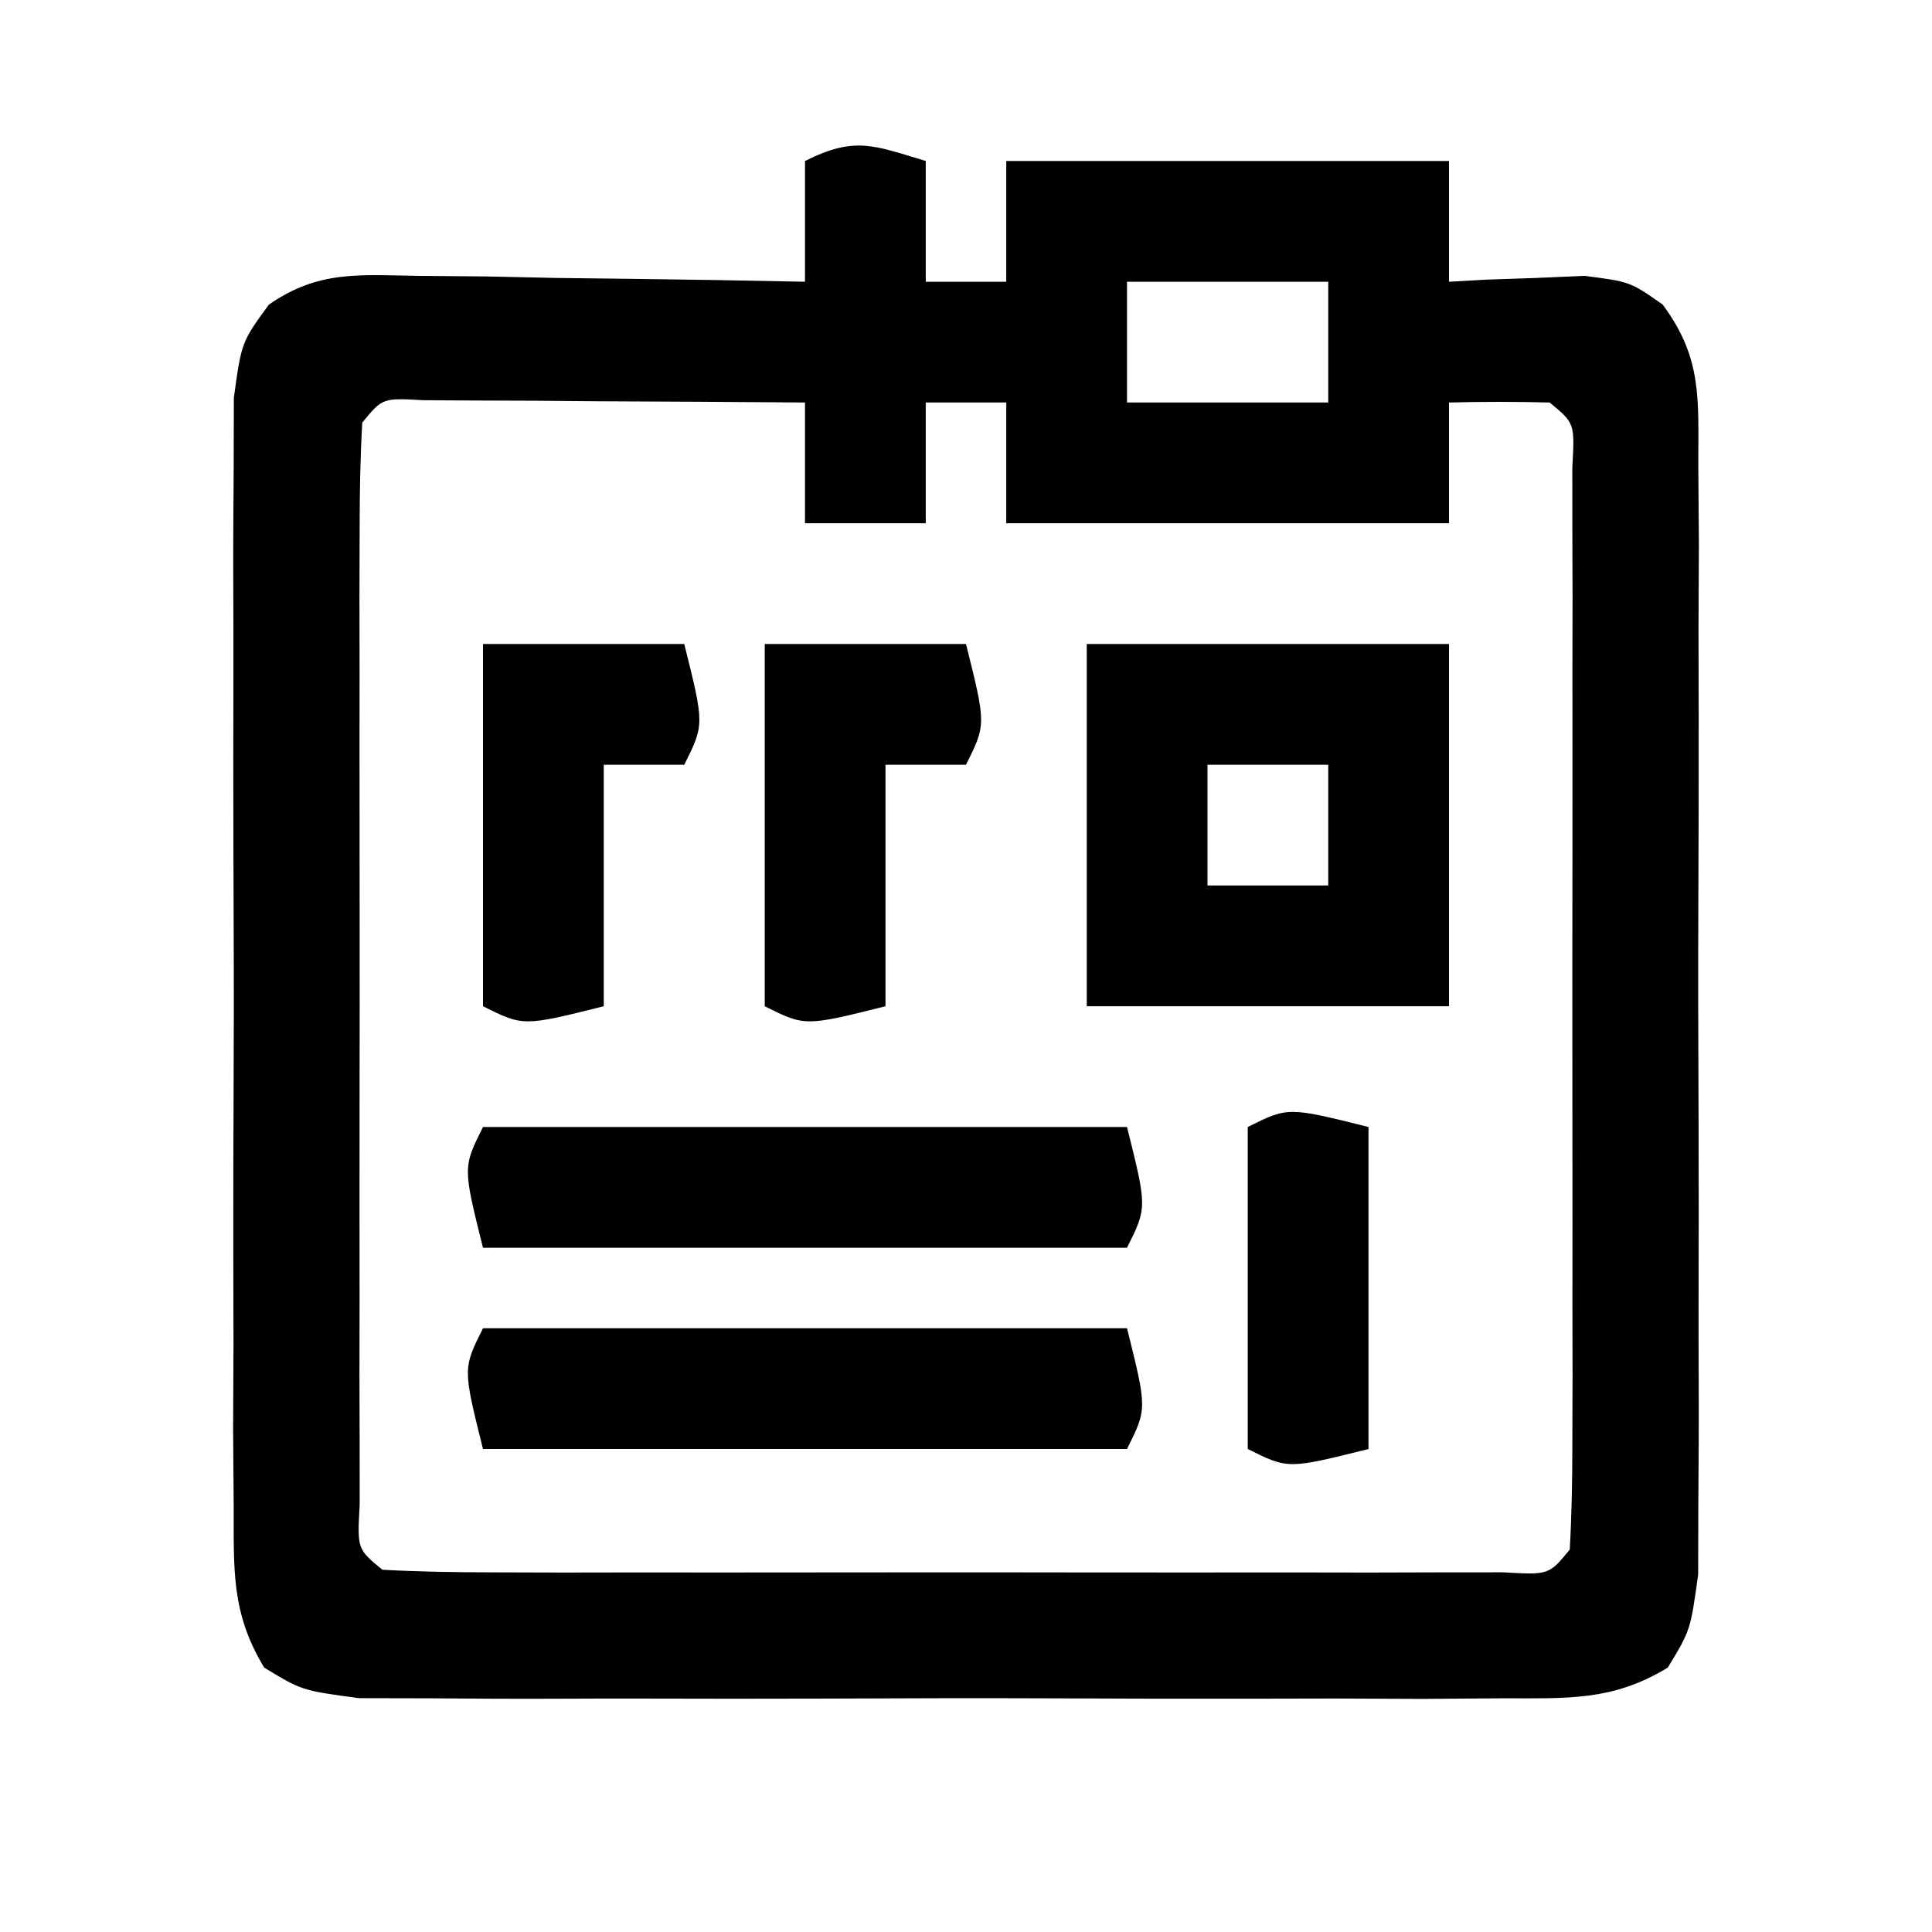 <?xml version="1.0" encoding="UTF-8"?>
<svg version="1.1" xmlns="http://www.w3.org/2000/svg" width="96" height="96">
<path d="M0 0 C0 1.98 0 3.96 0 6 C1.32 6 2.64 6 4 6 C4 4.02 4 2.04 4 0 C11.26 0 18.52 0 26 0 C26 1.98 26 3.96 26 6 C26.922 5.948 26.922 5.948 27.863 5.895 C28.672 5.867 29.48 5.84 30.312 5.812 C31.513 5.76 31.513 5.76 32.738 5.707 C35 6 35 6 36.617 7.133 C38.609 9.823 38.381 11.842 38.388 15.168 C38.398 16.439 38.407 17.711 38.417 19.021 C38.411 20.41 38.405 21.799 38.398 23.188 C38.4 24.611 38.403 26.034 38.407 27.458 C38.412 30.44 38.405 33.423 38.391 36.405 C38.374 40.229 38.384 44.052 38.402 47.875 C38.413 50.814 38.409 53.753 38.401 56.693 C38.399 58.102 38.402 59.512 38.409 60.922 C38.417 62.892 38.403 64.862 38.388 66.832 C38.386 67.953 38.383 69.075 38.381 70.23 C38 73 38 73 36.873 74.861 C34.107 76.543 31.871 76.382 28.648 76.388 C26.681 76.402 26.681 76.402 24.674 76.417 C23.241 76.411 21.808 76.405 20.375 76.398 C18.907 76.4 17.438 76.403 15.97 76.407 C12.893 76.412 9.817 76.405 6.74 76.391 C2.796 76.374 -1.148 76.384 -5.093 76.402 C-8.125 76.413 -11.156 76.409 -14.188 76.401 C-15.643 76.399 -17.097 76.402 -18.552 76.409 C-20.584 76.417 -22.616 76.403 -24.648 76.388 C-25.805 76.386 -26.962 76.383 -28.154 76.381 C-31 76 -31 76 -32.873 74.861 C-34.517 72.147 -34.381 69.993 -34.388 66.832 C-34.398 65.561 -34.407 64.289 -34.417 62.979 C-34.411 61.59 -34.405 60.201 -34.398 58.812 C-34.4 57.389 -34.403 55.966 -34.407 54.542 C-34.412 51.56 -34.405 48.577 -34.391 45.595 C-34.374 41.771 -34.384 37.948 -34.402 34.125 C-34.413 31.186 -34.409 28.247 -34.401 25.307 C-34.399 23.898 -34.402 22.488 -34.409 21.078 C-34.417 19.108 -34.403 17.138 -34.388 15.168 C-34.386 14.047 -34.383 12.925 -34.381 11.77 C-34 9 -34 9 -32.64 7.136 C-30.183 5.434 -28.197 5.662 -25.238 5.707 C-24.12 5.717 -23.002 5.726 -21.85 5.736 C-20.099 5.774 -20.099 5.774 -18.312 5.812 C-17.134 5.826 -15.955 5.84 -14.74 5.854 C-11.826 5.889 -8.913 5.938 -6 6 C-6 4.02 -6 2.04 -6 0 C-3.509 -1.245 -2.589 -0.777 0 0 Z M10 6 C10 7.98 10 9.96 10 12 C13.3 12 16.6 12 20 12 C20 10.02 20 8.04 20 6 C16.7 6 13.4 6 10 6 Z M-28 13 C-28.099 14.744 -28.128 16.492 -28.129 18.238 C-28.133 19.356 -28.136 20.474 -28.139 21.626 C-28.137 22.842 -28.135 24.059 -28.133 25.312 C-28.134 26.552 -28.135 27.791 -28.136 29.068 C-28.136 31.694 -28.135 34.32 -28.13 36.946 C-28.125 40.319 -28.128 43.692 -28.134 47.065 C-28.138 50.273 -28.135 53.48 -28.133 56.688 C-28.135 57.904 -28.137 59.121 -28.139 60.374 C-28.136 61.492 -28.133 62.61 -28.129 63.762 C-28.129 64.751 -28.128 65.741 -28.127 66.76 C-28.251 68.971 -28.251 68.971 -27 70 C-25.195 70.099 -23.386 70.128 -21.578 70.129 C-20.42 70.133 -19.262 70.136 -18.069 70.139 C-16.809 70.137 -15.549 70.135 -14.25 70.133 C-12.325 70.134 -12.325 70.134 -10.36 70.136 C-7.64 70.137 -4.92 70.135 -2.199 70.13 C1.295 70.125 4.789 70.128 8.283 70.134 C11.605 70.138 14.928 70.135 18.25 70.133 C20.141 70.136 20.141 70.136 22.069 70.139 C23.227 70.136 24.385 70.133 25.578 70.129 C27.116 70.128 27.116 70.128 28.685 70.127 C30.962 70.26 30.962 70.26 32 69 C32.099 67.256 32.128 65.508 32.129 63.762 C32.134 62.085 32.134 62.085 32.139 60.374 C32.137 59.158 32.135 57.941 32.133 56.688 C32.134 55.448 32.135 54.209 32.136 52.932 C32.136 50.306 32.135 47.68 32.13 45.054 C32.125 41.681 32.128 38.308 32.134 34.935 C32.138 31.727 32.135 28.52 32.133 25.312 C32.135 24.096 32.137 22.879 32.139 21.626 C32.136 20.508 32.133 19.39 32.129 18.238 C32.129 17.249 32.128 16.259 32.127 15.24 C32.251 13.029 32.251 13.029 31 12 C29.334 11.959 27.666 11.957 26 12 C26 13.98 26 15.96 26 18 C18.74 18 11.48 18 4 18 C4 16.02 4 14.04 4 12 C2.68 12 1.36 12 0 12 C0 13.98 0 15.96 0 18 C-1.98 18 -3.96 18 -6 18 C-6 16.02 -6 14.04 -6 12 C-9.479 11.971 -12.958 11.953 -16.438 11.938 C-17.431 11.929 -18.424 11.921 -19.447 11.912 C-20.392 11.909 -21.336 11.906 -22.309 11.902 C-23.183 11.897 -24.058 11.892 -24.959 11.886 C-26.994 11.772 -26.994 11.772 -28 13 Z " fill="#000000" transform="translate(46,8)"/>
<path d="M0 0 C5.94 0 11.88 0 18 0 C18 5.94 18 11.88 18 18 C12.06 18 6.12 18 0 18 C0 12.06 0 6.12 0 0 Z M6 6 C6 7.98 6 9.96 6 12 C7.98 12 9.96 12 12 12 C12 10.02 12 8.04 12 6 C10.02 6 8.04 6 6 6 Z " fill="#000000" transform="translate(54,32)"/>
<path d="M0 0 C10.56 0 21.12 0 32 0 C33 4 33 4 32 6 C21.44 6 10.88 6 0 6 C-1 2 -1 2 0 0 Z " fill="#000000" transform="translate(24,66)"/>
<path d="M0 0 C10.56 0 21.12 0 32 0 C33 4 33 4 32 6 C21.44 6 10.88 6 0 6 C-1 2 -1 2 0 0 Z " fill="#000000" transform="translate(24,56)"/>
<path d="M0 0 C3.3 0 6.6 0 10 0 C11 4 11 4 10 6 C8.68 6 7.36 6 6 6 C6 9.96 6 13.92 6 18 C2 19 2 19 0 18 C0 12.06 0 6.12 0 0 Z " fill="#000000" transform="translate(38,32)"/>
<path d="M0 0 C3.3 0 6.6 0 10 0 C11 4 11 4 10 6 C8.68 6 7.36 6 6 6 C6 9.96 6 13.92 6 18 C2 19 2 19 0 18 C0 12.06 0 6.12 0 0 Z " fill="#000000" transform="translate(24,32)"/>
<path d="M0 0 C0 5.28 0 10.56 0 16 C-4 17 -4 17 -6 16 C-6 10.72 -6 5.44 -6 0 C-4 -1 -4 -1 0 0 Z " fill="#000000" transform="translate(68,56)"/>
</svg>
